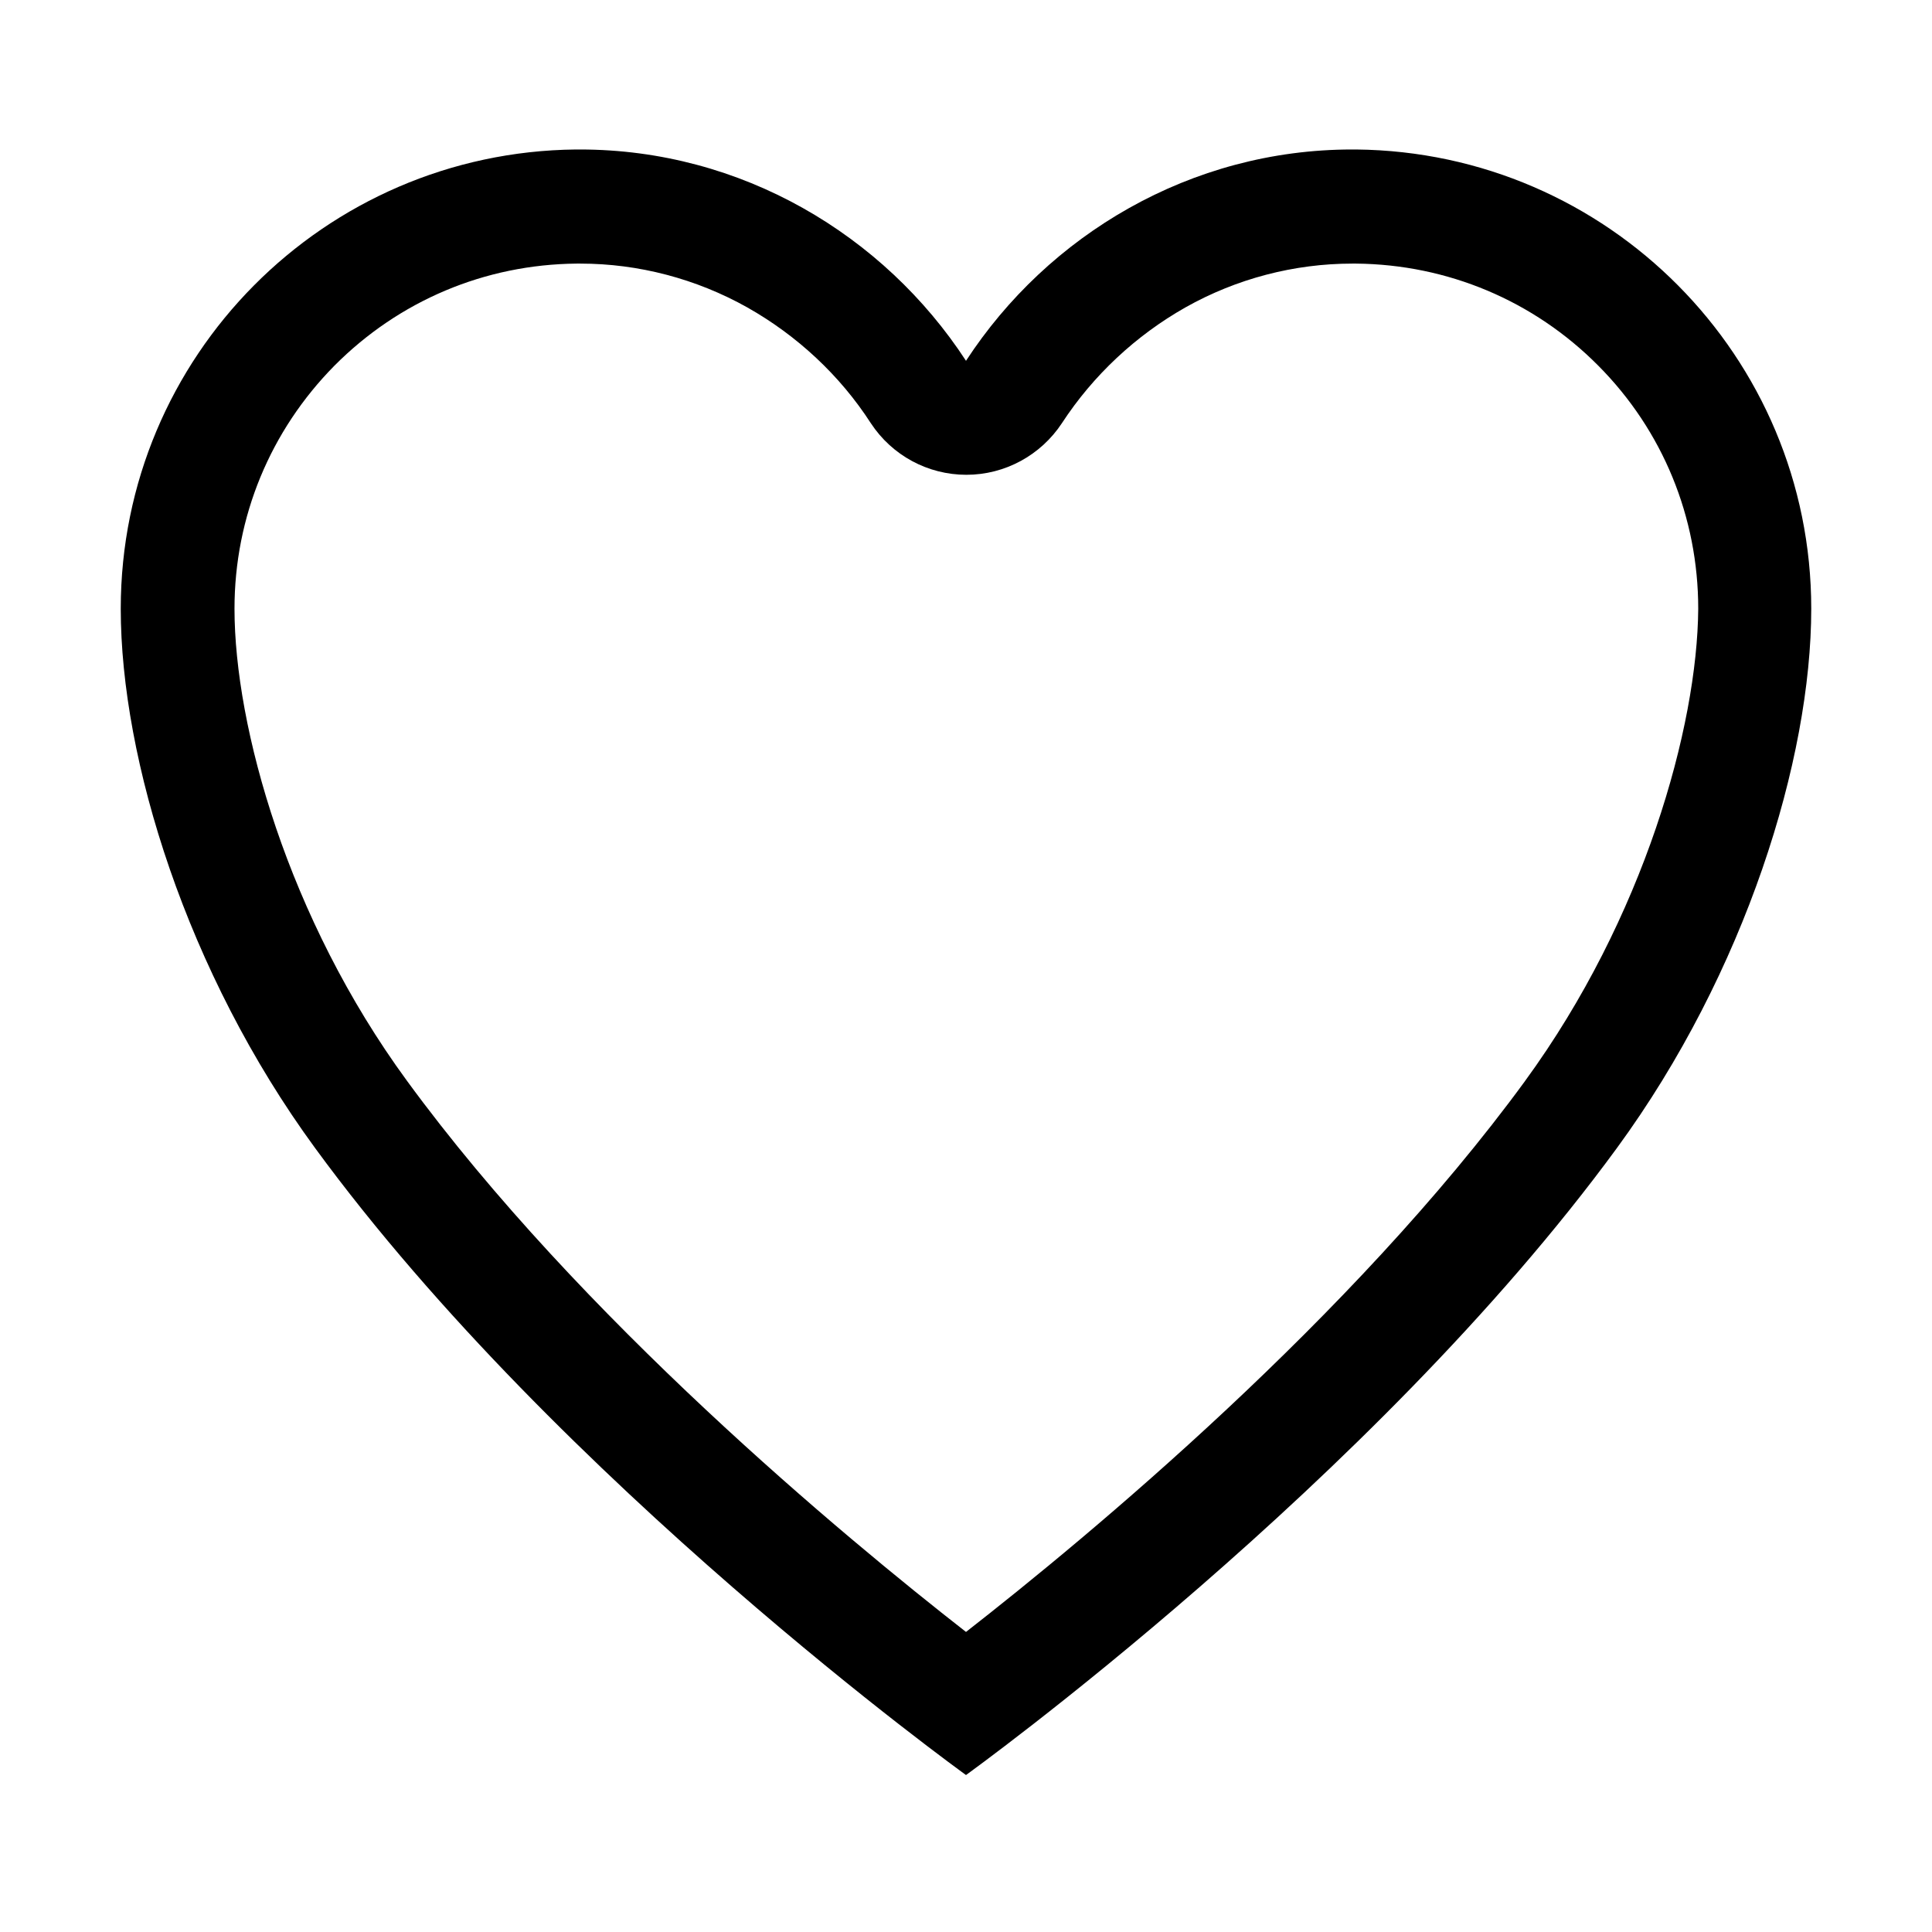 <?xml version="1.0" encoding="UTF-8" standalone="no"?>
<svg
   xmlns:dc="http://purl.org/dc/elements/1.1/"
   xmlns:cc="http://creativecommons.org/ns#"
   xmlns:rdf="http://www.w3.org/1999/02/22-rdf-syntax-ns#"
   xmlns:svg="http://www.w3.org/2000/svg"
   xmlns="http://www.w3.org/2000/svg"
   xmlns:sodipodi="http://sodipodi.sourceforge.net/DTD/sodipodi-0.dtd"
   xmlns:inkscape="http://www.inkscape.org/namespaces/inkscape"
   viewBox="0 0 16 16"
   version="1.1"
   id="svg4"
   sodipodi:docname="planner-no-favorite-symbolic.svg"
   width="16"
   height="16"
   inkscape:version="0.92.3 (2405546, 2018-03-11)">
  <defs
     id="defs8" />
  <sodipodi:namedview
     pagecolor="#ffffff"
     bordercolor="#666666"
     borderopacity="1"
     objecttolerance="10"
     gridtolerance="10"
     guidetolerance="10"
     inkscape:pageopacity="0"
     inkscape:pageshadow="2"
     inkscape:window-width="1366"
     inkscape:window-height="705"
     id="namedview6"
     showgrid="false"
     inkscape:zoom="32.625"
     inkscape:cx="8"
     inkscape:cy="8"
     inkscape:window-x="0"
     inkscape:window-y="30"
     inkscape:window-maximized="1"
     inkscape:current-layer="svg4" />
  <path
     d="m 11.231,1.238 h -0.034 c -1.336,0 -2.517,0.707 -3.197,1.75 -0.68,-1.043 -1.861,-1.75 -3.197,-1.75 H 4.769 C 2.686,1.259 1,2.951 1,5.041 1,6.287 1.545,8.053 2.609,9.507 4.635,12.277 8,14.7 8,14.7 8,14.7 11.365,12.277 13.391,9.507 14.455,8.053 15,6.287 15,5.041 15,2.951 13.314,1.259 11.231,1.238 Z m 1.4,7.713 C 11.197,10.914 9.013,12.725 8,13.515 6.987,12.725 4.803,10.911 3.369,8.949 2.383,7.602 1.942,6.017 1.942,5.041 c 0,-0.761 0.296,-1.474 0.828,-2.013 0.535,-0.538 1.245,-0.838 2.006,-0.845 h 0.03 c 0.481,0 0.959,0.125 1.383,0.363 0.411,0.232 0.767,0.562 1.023,0.959 0.175,0.266 0.471,0.427 0.791,0.427 0.32,0 0.616,-0.162 0.791,-0.427 0.259,-0.397 0.613,-0.727 1.023,-0.959 0.424,-0.239 0.902,-0.363 1.383,-0.363 h 0.03 c 0.757,0.007 1.471,0.306 2.006,0.845 0.535,0.538 0.828,1.255 0.828,2.013 -0.007,0.976 -0.448,2.561 -1.434,3.911 z"
     id="path2"
     inkscape:connector-curvature="0"
     style="stroke-width:0.034" />
</svg>

